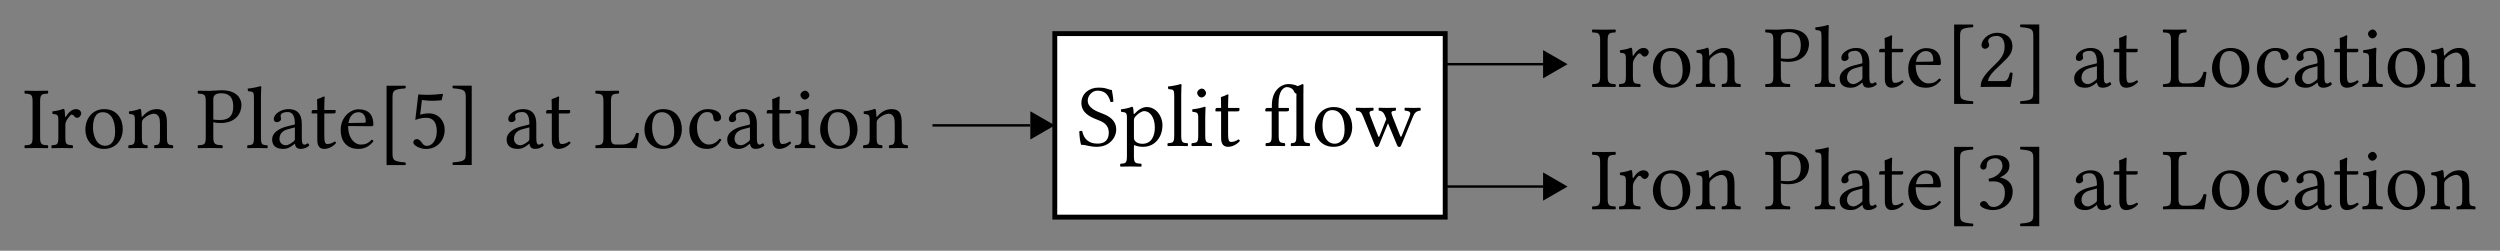 <?xml version="1.0" encoding="UTF-8"?>
<!DOCTYPE svg PUBLIC "-//W3C//DTD SVG 1.1//EN"
    "http://www.w3.org/Graphics/SVG/1.1/DTD/svg11.dtd"><svg xmlns="http://www.w3.org/2000/svg" viewBox="0.0 0.0 510.865 51.238" height="51.238" font-size="1" stroke-opacity="1" width="510.865" xmlns:xlink="http://www.w3.org/1999/xlink" stroke="rgb(0,0,0)" version="1.1"><rect x="0.0" y="0.0" width="510.865" height="51.238" fill="#808080" stroke="none"/><defs></defs><g><g stroke-linecap="butt" fill="rgb(0,0,0)" stroke-miterlimit="10.0" stroke-width="0.5" fill-opacity="0.0" stroke-opacity="1.0" stroke-linejoin="miter" stroke="rgb(0,0,0)"><path d="M 295.321,38.119 h 20 "/></g><g stroke-linecap="butt" fill="rgb(0,0,0)" stroke-miterlimit="10.0" stroke-width="0.0" fill-opacity="1.0" stroke-opacity="1.0" stroke-linejoin="miter" stroke="rgb(0,0,0)"></g><g stroke-linecap="butt" fill="rgb(0,0,0)" stroke-miterlimit="10.0" stroke-width="0.0" fill-opacity="1.0" stroke-opacity="1.0" stroke-linejoin="miter" stroke="rgb(0,0,0)"></g><g stroke-linecap="butt" fill="rgb(0,0,0)" stroke-miterlimit="10.0" stroke-width="0.0" fill-opacity="1.0" stroke-opacity="1.0" stroke-linejoin="miter" stroke="rgb(0,0,0)"><path d="M 320.321,38.119 l -5,-2.887 v 5.774 Z"/></g><g stroke-linecap="butt" fill="rgb(0,0,0)" stroke-miterlimit="10.0" stroke-width="0.0" fill-opacity="1.0" stroke-opacity="1.0" stroke-linejoin="miter" stroke="rgb(0,0,0)"></g><title>Iron Plate[3] at Location</title></g><g><g stroke-linecap="butt" fill="rgb(0,0,0)" stroke-miterlimit="10.0" stroke-width="0.5" fill-opacity="0.0" stroke-opacity="1.0" stroke-linejoin="miter" stroke="rgb(0,0,0)"><path d="M 295.321,13.119 h 20 "/></g><g stroke-linecap="butt" fill="rgb(0,0,0)" stroke-miterlimit="10.0" stroke-width="0.0" fill-opacity="1.0" stroke-opacity="1.0" stroke-linejoin="miter" stroke="rgb(0,0,0)"></g><g stroke-linecap="butt" fill="rgb(0,0,0)" stroke-miterlimit="10.0" stroke-width="0.0" fill-opacity="1.0" stroke-opacity="1.0" stroke-linejoin="miter" stroke="rgb(0,0,0)"></g><g stroke-linecap="butt" fill="rgb(0,0,0)" stroke-miterlimit="10.0" stroke-width="0.0" fill-opacity="1.0" stroke-opacity="1.0" stroke-linejoin="miter" stroke="rgb(0,0,0)"><path d="M 320.321,13.119 l -5,-2.887 v 5.774 Z"/></g><g stroke-linecap="butt" fill="rgb(0,0,0)" stroke-miterlimit="10.0" stroke-width="0.0" fill-opacity="1.0" stroke-opacity="1.0" stroke-linejoin="miter" stroke="rgb(0,0,0)"></g><title>Iron Plate[2] at Location</title></g><g stroke-linecap="butt" fill="rgb(255,255,255)" stroke-miterlimit="10.0" stroke-width="1.0" fill-opacity="1.0" stroke-opacity="1.0" stroke-linejoin="miter" stroke="rgb(0,0,0)"><path d="M 295.321,44.369 l -0,-37.5 h -79.777 l -0,37.5 Z"/></g><g stroke-linecap="butt" fill="rgb(0,0,0)" stroke-miterlimit="10.0" stroke-width="0.0" fill-opacity="1.0" stroke-opacity="1.0" stroke-linejoin="miter" stroke="rgb(0,0,0)"><path d="M 220.055,29.819 ZM 227.199,18.396 c 0.188,0.959 0.261,1.466 0.324 2.335c -0.163,0.127 -0.398,0.141 -0.588 0.109c -0.362,-1.195 -0.923,-2.317 -2.681 -2.317c -1.066,-0 -1.982,1.014 -1.982 2.027c 0,1.522 1.808,2.207 2.88 2.609c 1.492,0.559 2.942,1.403 2.942 3.329c 0,1.151 -0.661,2.267 -1.702 2.918c -0.63,0.393 -1.41,0.594 -2.234 0.594c -1.606,-0 -2.111,-0.416 -3.251 -0.416c -0.217,-0.887 -0.29,-1.358 -0.362 -2.752c 0.174,-0.092 0.366,-0.127 0.588 -0.054c 0.398,1.801 1.486,2.571 3.177 2.571c 1.445,-0 2.263,-0.76 2.263 -2.227c 0,-1.77 -1.334,-2.279 -2.435 -2.697c -1.593,-0.606 -3.159,-1.477 -3.159 -3.385c 0,-1.919 1.611,-3.132 3.447 -3.132c 1.767,-0 1.727,0.344 2.773 0.489ZM 228.835,29.819 ZM 232.003,23.827 c -0.21,0.259 -0.29,0.416 -0.29 0.796v 3.295 c 0,0.653 0.071,0.758 0.434 1.084c 0.326,0.291 0.959,0.382 1.285 0.382c 2.027,-0 2.553,-1.847 2.553 -3.331c 0,-2.046 -0.996,-3.349 -2.154 -3.349c -0.529,-0 -1.358,0.543 -1.828 1.122ZM 232.003,23.827 ZM 231.659,23.157 c 0.009,0.174 0.098,0.186 0.199 0.072c 0.715,-0.806 1.638,-1.358 2.48 -1.358c 1.847,-0 3.204,1.774 3.204 3.693c 0,1.466 -0.489,2.589 -1.34 3.421c -0.742,0.706 -1.647,1.014 -2.661 1.014c -0.572,-0 -1.131,-0.101 -1.575 -0.281c -0.185,-0.076 -0.253,-0.1 -0.253 0.136v 1.955 c 0,1.502 0.199,1.575 1.484 1.647c 0.109,0.109 0.109,0.489 0 0.597c -0.597,-0.018 -1.466,-0.036 -2.19 -0.036c -0.724,-0 -1.394,0.018 -2.027 0.036c -0.109,-0.109 -0.109,-0.489 0 -0.597c 1.104,-0.054 1.303,-0.145 1.303 -1.647v -7.73 c 0,-1.05 -0.199,-1.141 -1.177 -1.231c -0.036,-0.109 -0.072,-0.398 -0.036 -0.507c 1.249,-0.163 1.72,-0.326 2.227 -0.525c 0.145,-0 0.179,0.061 0.217 0.145c 0.085,0.186 0.118,0.652 0.145 1.195ZM 238.23,29.819 ZM 239.95,27.61 v -7.911 c 0,-1.358 -0.109,-1.412 -1.159 -1.484c -0.109,-0.109 -0.145,-0.398 -0.109 -0.543c 0.724,-0.054 2.082,-0.308 2.534 -0.489c 0.163,-0 0.235,0.054 0.235 0.181c 0,-0 -0.072,0.724 -0.072 1.901v 8.345 c 0,1.502 0.199,1.593 1.303 1.647c 0.109,0.109 0.109,0.489 0 0.597c -0.597,-0.018 -1.285,-0.036 -2.009 -0.036c -0.724,-0 -1.394,0.018 -2.027 0.036c -0.109,-0.109 -0.109,-0.489 0 -0.597c 1.104,-0.054 1.303,-0.145 1.303 -1.647ZM 243.01,29.819 ZM 244.639,18.975 c 0,-0.434 0.507,-0.869 0.941 -0.869c 0.489,-0 0.869,0.507 0.869 0.941c 0,0.382 -0.434,0.869 -0.941 0.869c -0.434,-0 -0.869,-0.471 -0.869 -0.941ZM 244.639,18.975 ZM 246.286,27.61 c 0,1.502 0.199,1.575 1.303 1.647c 0.109,0.109 0.109,0.489 0 0.597c -0.597,-0.018 -1.285,-0.036 -2.009 -0.036c -0.724,-0 -1.43,0.018 -2.027 0.036c -0.109,-0.109 -0.109,-0.489 0 -0.597c 1.104,-0.09 1.303,-0.145 1.303 -1.647v -3.53 c 0,-1.032 -0.19,-1.139 -1.177 -1.231c -0.036,-0.109 -0.072,-0.398 -0.036 -0.507c 1.249,-0.163 1.964,-0.326 2.48 -0.525c 0.145,-0 0.235,0.054 0.235 0.127c 0,-0 -0.072,1.159 -0.072 2.058v 3.608 ZM 247.916,29.819 ZM 248.694,22.053 l 0.833,-0.002 c 0,-2.008 -0.054,-1.888 -0.054 -2.098c 0,-0.125 0.181,-0.186 0.398 -0.248c 0.226,-0.063 0.411,-0.141 0.616 -0.255c 0.168,-0.092 0.322,-0.163 0.404 -0.163c 0.085,-0 0.139,0.043 0.139 0.159c 0,-0 -0.072,0.724 -0.072 1.901v 0.706 h 2.172 c 0.09,-0 0.145,0.036 0.145 0.109v 0.362 c 0,0.163 -0.253,0.235 -0.434 0.235h -1.883 v 4.58 c 0,1.122 0.109,1.665 0.597 1.665c 0.471,-0 1.014,-0.145 1.484 -0.507c 0.181,0.018 0.29,0.121 0.326 0.308c -0.706,0.796 -1.611,1.195 -2.444 1.195c -0.833,-0 -1.394,-0.507 -1.394 -1.792v -5.449 h -1.068 c -0.072,-0 -0.09,-0.018 -0.09 -0.109v -0.235 c 0,-0.145 0.072,-0.362 0.326 -0.362ZM 258.162,29.819 ZM 266.344,27.61 c 0,1.502 0.253,1.575 1.267 1.647c 0.109,0.109 0.109,0.489 0 0.597c -0.579,-0.018 -1.195,-0.036 -1.973 -0.036c -0.706,-0 -1.249,0.018 -1.792 0.036c -0.109,-0.109 -0.109,-0.489 0 -0.597c 0.905,-0.054 1.068,-0.145 1.068 -1.647v -7.983 c 0,-0.158 0.013,-0.357 0.018 -0.453c -0.217,-0.072 -0.398,-0.253 -0.507 -0.489c -0.235,-0.597 -0.887,-0.887 -1.43 -0.887c -0.597,-0 -1.738,0.616 -1.738 3.403v 0.851 h 1.991 c 0.09,-0 0.145,0.036 0.145 0.109v 0.362 c 0,0.163 -0.253,0.235 -0.416 0.235h -1.684 v 4.852 c 0,1.502 0.235,1.557 1.249 1.647c 0.109,0.109 0.109,0.489 0 0.597c -0.634,-0.018 -1.298,-0.036 -1.955 -0.036c -0.621,-0 -1.285,0.018 -1.901 0.036c -0.109,-0.109 -0.109,-0.489 0 -0.597c 0.978,-0.072 1.177,-0.145 1.177 -1.647v -4.852 h -1.213 c -0.072,-0 -0.09,-0.018 -0.09 -0.109v -0.235 c 0,-0.145 0.09,-0.362 0.416 -0.362h 0.923 v -0.543 c 0,-3.005 1.865,-4.327 3.385 -4.327c 0.634,-0 1.466,0.145 1.865 0.416c 0.295,-0.072 0.737,-0.272 0.978 -0.416c 0.163,-0 0.235,0.054 0.235 0.181c 0,-0 -0.018,0.724 -0.018 1.901v 8.345 ZM 267.937,29.819 ZM 268.679,26.108 c 0,-1.144 0.344,-2.198 1.001 -2.969c 0.663,-0.778 1.645,-1.267 2.837 -1.267c 2.77,-0 3.802,2.19 3.802 4.073c 0,1.11 -0.367,2.248 -1.179 3.041c -0.617,0.603 -1.494,1.014 -2.659 1.014c -2.571,-0 -3.802,-2.046 -3.802 -3.892ZM 268.679,26.108 ZM 272.246,22.505 c -1.629,-0 -2.009,1.611 -2.009 3.186c 0,1.394 0.616,3.675 2.498 3.675c 0.851,-0 2.027,-0.561 2.027 -2.842c 0,-2.607 -0.959,-4.019 -2.516 -4.019ZM 276.934,29.819 ZM 280.609,22.614 c -0.869,0.054 -0.887,0.344 -0.545 1.213l 1.448,3.729 c 0.234,0.588 0.273,0.561 0.509 -0.036l 1.267,-3.204 l -0.116,-0.29 c -0.324,-0.811 -0.536,-1.331 -1.387 -1.412c -0.109,-0.109 -0.109,-0.489 0 -0.597c 0.543,0.018 1.141,0.036 1.593 0.036c 0.543,-0 1.267,-0.018 1.81 -0.036c 0.109,0.109 0.109,0.489 0 0.597c -0.959,0.072 -0.996,0.253 -0.661 1.104l 1.562,3.965 c 0.148,0.377 0.221,0.38 0.402 -0.072l 1.513,-3.765 c 0.255,-0.635 0.442,-1.159 -0.916 -1.231c -0.109,-0.109 -0.109,-0.489 0 -0.597c 0.543,0.018 1.303,0.036 1.847 0.036c 0.543,-0 0.941,-0.018 1.303 -0.036c 0.109,0.109 0.109,0.489 0 0.597c -0.923,0.054 -1.231,0.563 -1.528 1.303l -2.364,5.739 c -0.109,0.272 -0.253,0.38 -0.416 0.38c -0.181,-0 -0.326,-0.109 -0.434 -0.362l -1.865,-4.489 l -1.828,4.453 c -0.127,0.29 -0.272,0.398 -0.434 0.398c -0.181,-0 -0.326,-0.109 -0.434 -0.362l -2.37,-5.847 c -0.382,-0.941 -0.579,-1.126 -1.432 -1.213c -0.109,-0.109 -0.109,-0.489 0 -0.597c 0.474,0.018 0.959,0.036 1.647 0.036c 0.652,-0 1.285,-0.018 1.828 -0.036c 0.109,0.109 0.109,0.489 0 0.597Z"/></g><g><g stroke-linecap="butt" fill="rgb(0,0,0)" stroke-miterlimit="10.0" stroke-width="0.5" fill-opacity="0.0" stroke-opacity="1.0" stroke-linejoin="miter" stroke="rgb(0,0,0)"><path d="M 190.544,25.619 h 20 "/></g><g stroke-linecap="butt" fill="rgb(0,0,0)" stroke-miterlimit="10.0" stroke-width="0.0" fill-opacity="1.0" stroke-opacity="1.0" stroke-linejoin="miter" stroke="rgb(0,0,0)"></g><g stroke-linecap="butt" fill="rgb(0,0,0)" stroke-miterlimit="10.0" stroke-width="0.0" fill-opacity="1.0" stroke-opacity="1.0" stroke-linejoin="miter" stroke="rgb(0,0,0)"></g><g stroke-linecap="butt" fill="rgb(0,0,0)" stroke-miterlimit="10.0" stroke-width="0.0" fill-opacity="1.0" stroke-opacity="1.0" stroke-linejoin="miter" stroke="rgb(0,0,0)"><path d="M 215.544,25.619 l -5,-2.887 v 5.774 Z"/></g><g stroke-linecap="butt" fill="rgb(0,0,0)" stroke-miterlimit="10.0" stroke-width="0.0" fill-opacity="1.0" stroke-opacity="1.0" stroke-linejoin="miter" stroke="rgb(0,0,0)"></g><title>Iron Plate[5] at Location</title></g><g stroke-linecap="butt" fill="rgb(0,0,0)" stroke-miterlimit="10.0" stroke-width="0.0" fill-opacity="1.0" stroke-opacity="1.0" stroke-linejoin="miter" stroke="rgb(0,0,0)"><path d="M 325.059,42.744 ZM 328.517,40.536 c 0,1.502 0.308,1.593 1.575 1.647c 0.109,0.109 0.109,0.489 0 0.597c -0.815,-0.018 -1.691,-0.036 -2.335 -0.036c -0.657,-0 -1.539,0.018 -2.353 0.036c -0.109,-0.109 -0.109,-0.489 0 -0.597c 1.267,-0.054 1.575,-0.145 1.575 -1.647v -7.259 c 0,-1.502 -0.308,-1.593 -1.575 -1.647c -0.109,-0.109 -0.109,-0.489 0 -0.597c 0.851,0.018 1.729,0.036 2.335 0.036c 0.697,-0 1.557,-0.018 2.353 -0.036c 0.109,0.109 0.109,0.489 0 0.597c -1.267,0.054 -1.575,0.145 -1.575 1.647v 7.259 ZM 330.435,42.744 ZM 333.622,36.264 c 0.004,0.09 0.09,0.235 0.199 0.036c 0.416,-0.706 1.159,-1.502 2.009 -1.502c 0.76,-0 1.086,0.523 1.086 0.869c 0,0.453 -0.416,0.905 -0.851 0.905c -0.315,-0 -0.518,-0.241 -0.655 -0.422c -0.141,-0.186 -0.304,-0.23 -0.467 -0.23c -0.217,-0 -0.634,0.597 -0.833 0.887c -0.217,0.326 -0.434,0.742 -0.434 1.213v 2.516 c 0,1.502 0.217,1.557 1.484 1.647c 0.109,0.109 0.109,0.489 0 0.597c -0.634,-0.018 -1.466,-0.036 -2.19 -0.036c -0.724,-0 -1.43,0.018 -2.064 0.036c -0.109,-0.109 -0.109,-0.489 0 -0.597c 1.122,-0.072 1.34,-0.145 1.34 -1.647v -3.53 c 0,-1.05 -0.199,-1.141 -1.177 -1.231c -0.036,-0.109 -0.072,-0.398 -0.036 -0.507c 1.249,-0.163 1.72,-0.326 2.227 -0.525c 0.145,-0 0.179,0.061 0.217 0.145c 0.085,0.186 0.114,0.652 0.145 1.376ZM 337.025,42.744 ZM 337.767,39.033 c 0,-1.144 0.344,-2.198 1.001 -2.969c 0.663,-0.778 1.645,-1.267 2.837 -1.267c 2.77,-0 3.802,2.19 3.802 4.073c 0,1.11 -0.367,2.248 -1.179 3.041c -0.617,0.603 -1.494,1.014 -2.659 1.014c -2.571,-0 -3.802,-2.046 -3.802 -3.892ZM 337.767,39.033 ZM 341.333,35.431 c -1.629,-0 -2.009,1.611 -2.009 3.186c 0,1.394 0.616,3.675 2.498 3.675c 0.851,-0 2.027,-0.561 2.027 -2.842c 0,-2.607 -0.959,-4.019 -2.516 -4.019ZM 346.149,42.744 ZM 349.479,36.264 c 1.073,-1.231 2.082,-1.466 2.969 -1.466c 0.634,-0 1.195,0.217 1.502 0.616c 0.416,0.561 0.489,1.43 0.489 2.426v 2.697 c 0,1.484 0.199,1.557 1.213 1.647c 0.09,0.109 0.09,0.489 0 0.597c -0.543,-0.018 -1.195,-0.036 -1.919 -0.036c -0.724,-0 -1.303,0.018 -1.847 0.036c -0.09,-0.109 -0.09,-0.489 0 -0.597c 0.941,-0.09 1.122,-0.163 1.122 -1.647v -2.752 c 0,-0.543 -0.036,-1.032 -0.217 -1.394c -0.217,-0.416 -0.597,-0.652 -0.959 -0.652c -0.706,-0 -1.521,0.398 -2.208 1.068c -0.145,0.163 -0.308,0.38 -0.308 0.76v 2.969 c 0,1.484 0.181,1.557 1.104 1.647c 0.109,0.109 0.109,0.489 0 0.597c -0.543,-0.018 -1.086,-0.036 -1.81 -0.036c -0.724,-0 -1.448,0.018 -1.991 0.036c -0.109,-0.109 -0.109,-0.489 0 -0.597c 1.086,-0.09 1.267,-0.163 1.267 -1.647v -3.53 c 0,-1.05 -0.199,-1.141 -1.177 -1.231c -0.036,-0.109 -0.072,-0.398 -0.036 -0.507c 1.249,-0.163 1.72,-0.326 2.227 -0.525c 0.145,-0 0.179,0.061 0.217 0.145c 0.085,0.186 0.127,0.887 0.145 1.376c 0.005,0.17 0.107,0.127 0.217 -0ZM 360.486,42.744 ZM 363.908,32.715 v 4.218 c 0.199,0.054 0.923,0.09 1.376 0.09c 1.756,-0 2.697,-0.796 2.697 -2.752c 0,-2.299 -1.249,-2.715 -2.498 -2.715c -1.303,-0 -1.575,0.634 -1.575 1.159ZM 363.908,32.715 ZM 362.369,33.277 c 0,-1.502 -0.308,-1.593 -1.575 -1.647c -0.109,-0.109 -0.109,-0.489 0 -0.597c 0.724,0.018 1.671,0.036 2.335 0.036c 0.724,-0 1.787,-0.127 2.48 -0.127c 3.349,-0 4.055,1.937 4.055 3.005c 0,1.539 -0.996,3.693 -4.29 3.693c -0.634,-0 -1.068,-0.054 -1.466 -0.181v 3.078 c 0,1.502 0.434,1.575 1.847 1.647c 0.109,0.109 0.109,0.489 0 0.597c -0.905,-0.018 -1.966,-0.036 -2.607 -0.036c -0.646,-0 -1.539,0.018 -2.353 0.036c -0.109,-0.109 -0.109,-0.489 0 -0.597c 1.267,-0.054 1.575,-0.145 1.575 -1.647v -7.259 ZM 370.497,42.744 ZM 372.217,40.536 v -7.911 c 0,-1.358 -0.109,-1.412 -1.159 -1.484c -0.109,-0.109 -0.145,-0.398 -0.109 -0.543c 0.724,-0.054 2.082,-0.308 2.534 -0.489c 0.163,-0 0.235,0.054 0.235 0.181c 0,-0 -0.072,0.724 -0.072 1.901v 8.345 c 0,1.502 0.199,1.593 1.303 1.647c 0.109,0.109 0.109,0.489 0 0.597c -0.597,-0.018 -1.285,-0.036 -2.009 -0.036c -0.724,-0 -1.394,0.018 -2.027 0.036c -0.109,-0.109 -0.109,-0.489 0 -0.597c 1.104,-0.054 1.303,-0.145 1.303 -1.647ZM 375.276,42.744 ZM 380.58,38.526 l -1.43,0.38 c -1.34,0.344 -1.72,1.177 -1.72 1.991c 0,0.561 0.398,1.285 1.303 1.285c 0.507,-0 1.122,-0.416 1.593 -0.796c 0.145,-0.109 0.253,-0.235 0.253 -0.471v -2.39 ZM 380.58,38.526 ZM 380.58,41.876 h -0.036 l -0.362,0.29 c -0.796,0.616 -1.343,0.76 -1.973 0.76c -1.267,-0 -2.281,-0.471 -2.281 -1.955c 0,-1.231 1.249,-2.19 2.987 -2.625l 1.557,-0.38 c 0.054,-0.018 0.109,-0.09 0.109 -0.217c 0,-2.046 -0.851,-2.353 -1.466 -2.353c -0.688,-0 -1.448,0.199 -1.448 0.76c 0,0.199 0.018,0.308 0.036 0.362c 0.036,0.072 0.054,0.199 0.054 0.326c 0,0.235 -0.326,0.616 -0.851 0.616c -0.416,-0 -0.634,-0.217 -0.634 -0.652c 0,-1.032 1.502,-2.009 2.987 -2.009c 1.321,-0 2.733,0.489 2.733 3.059v 2.661 c 0,0.833 0.018,1.539 0.543 1.539c 0.23,-0 0.534,-0.177 0.67 -0.29c 0.205,0.114 0.277,0.266 0.308 0.489c -0.375,0.362 -1.026,0.67 -1.72 0.67c -0.912,-0 -1.104,-0.489 -1.213 -1.05ZM 383.549,42.744 ZM 384.327,34.978 l 0.833,-0.002 c 0,-2.008 -0.054,-1.888 -0.054 -2.098c 0,-0.125 0.181,-0.186 0.398 -0.248c 0.226,-0.063 0.411,-0.141 0.616 -0.255c 0.168,-0.092 0.322,-0.163 0.404 -0.163c 0.085,-0 0.139,0.043 0.139 0.159c 0,-0 -0.072,0.724 -0.072 1.901v 0.706 h 2.172 c 0.09,-0 0.145,0.036 0.145 0.109v 0.362 c 0,0.163 -0.253,0.235 -0.434 0.235h -1.883 v 4.58 c 0,1.122 0.109,1.665 0.597 1.665c 0.471,-0 1.014,-0.145 1.484 -0.507c 0.181,0.018 0.29,0.121 0.326 0.308c -0.706,0.796 -1.611,1.195 -2.444 1.195c -0.833,-0 -1.394,-0.507 -1.394 -1.792v -5.449 h -1.068 c -0.072,-0 -0.09,-0.018 -0.09 -0.109v -0.235 c 0,-0.145 0.072,-0.362 0.326 -0.362ZM 389.27,42.744 ZM 391.514,37.639 l 3.277,-0.054 c 0.199,-0.004 0.272,-0.09 0.272 -0.253c 0,-1.521 -0.815,-1.901 -1.502 -1.901c -0.434,-0 -1.702,0.163 -2.046 2.208ZM 391.514,37.639 ZM 396.257,41.061 c 0.217,0.018 0.326,0.109 0.38 0.29c -0.724,0.941 -1.702,1.575 -3.078 1.575c -1.303,-0 -2.154,-0.434 -2.77 -1.159c -0.597,-0.688 -0.851,-1.665 -0.851 -2.679c 0,-2.752 2.046,-4.254 3.621 -4.254c 2.516,-0 3.059,1.629 3.059 3.15c 0,0.199 -0.127,0.308 -0.344 0.308l -4.815,-0.036 c 0,1.05 0.217,1.883 0.579 2.48c 0.561,0.923 1.321,1.303 1.973 1.303c 1.05,-0 1.575,-0.29 2.245 -0.978ZM 397.361,42.744 ZM 399.317,46.238 v -16.22 h 3.838 c 0.109,0.109 0.109,0.434 0 0.543c -2.48,0.181 -2.625,0.453 -2.625 2.027v 11.061 c 0,1.575 0.127,1.847 2.625 2.046c 0.109,0.109 0.109,0.434 0 0.543h -3.838 ZM 403.806,42.744 ZM 407.698,32.335 c -0.471,-0 -1.72,0.217 -1.72 1.376c 0,0.344 -0.072,0.941 -0.706 0.941c -0.434,-0 -0.616,-0.362 -0.616 -0.616c 0,-0.597 0.76,-2.335 3.421 -2.335c 0.947,-0 1.579,0.306 1.973 0.706c 0.44,0.445 0.567,0.889 0.567 1.432c 0,0.954 -0.416,1.707 -1.906 2.406l 0.018,0.036 c 1.068,0.181 2.553,0.887 2.553 2.86c 0,2.39 -1.919,3.784 -4.073 3.784c -1.086,-0 -2.607,-0.489 -2.607 -1.213c 0,-0.29 0.38,-0.634 0.76 -0.634c 0.362,-0 0.597,0.217 0.778 0.471c 0.217,0.326 0.38,0.742 1.303 0.742c 0.634,-0 2.245,-0.489 2.245 -2.897c 0,-2.046 -1.34,-2.335 -2.372 -2.335c -0.235,-0 -0.561,-0 -0.869 0.036l -0.09,-0.579 c 1.794,-0.255 2.844,-1.638 2.844 -2.547c 0,-1.164 -0.722,-1.635 -1.504 -1.635ZM 412.224,42.744 ZM 416.713,30 v 16.22 h -3.838 c -0.109,-0.109 -0.109,-0.434 0 -0.543c 2.48,-0.181 2.625,-0.453 2.625 -2.027v -11.061 c 0,-1.575 -0.127,-1.847 -2.625 -2.046c -0.109,-0.109 -0.109,-0.434 0 -0.543h 3.838 ZM 423.194,42.744 ZM 428.498,38.526 l -1.43,0.38 c -1.34,0.344 -1.72,1.177 -1.72 1.991c 0,0.561 0.398,1.285 1.303 1.285c 0.507,-0 1.122,-0.416 1.593 -0.796c 0.145,-0.109 0.253,-0.235 0.253 -0.471v -2.39 ZM 428.498,38.526 ZM 428.498,41.876 h -0.036 l -0.362,0.29 c -0.796,0.616 -1.343,0.76 -1.973 0.76c -1.267,-0 -2.281,-0.471 -2.281 -1.955c 0,-1.231 1.249,-2.19 2.987 -2.625l 1.557,-0.38 c 0.054,-0.018 0.109,-0.09 0.109 -0.217c 0,-2.046 -0.851,-2.353 -1.466 -2.353c -0.688,-0 -1.448,0.199 -1.448 0.76c 0,0.199 0.018,0.308 0.036 0.362c 0.036,0.072 0.054,0.199 0.054 0.326c 0,0.235 -0.326,0.616 -0.851 0.616c -0.416,-0 -0.634,-0.217 -0.634 -0.652c 0,-1.032 1.502,-2.009 2.987 -2.009c 1.321,-0 2.733,0.489 2.733 3.059v 2.661 c 0,0.833 0.018,1.539 0.543 1.539c 0.23,-0 0.534,-0.177 0.67 -0.29c 0.205,0.114 0.277,0.266 0.308 0.489c -0.375,0.362 -1.026,0.67 -1.72 0.67c -0.912,-0 -1.104,-0.489 -1.213 -1.05ZM 431.467,42.744 ZM 432.246,34.978 l 0.833,-0.002 c 0,-2.008 -0.054,-1.888 -0.054 -2.098c 0,-0.125 0.181,-0.186 0.398 -0.248c 0.226,-0.063 0.411,-0.141 0.616 -0.255c 0.168,-0.092 0.322,-0.163 0.404 -0.163c 0.085,-0 0.139,0.043 0.139 0.159c 0,-0 -0.072,0.724 -0.072 1.901v 0.706 h 2.172 c 0.09,-0 0.145,0.036 0.145 0.109v 0.362 c 0,0.163 -0.253,0.235 -0.434 0.235h -1.883 v 4.58 c 0,1.122 0.109,1.665 0.597 1.665c 0.471,-0 1.014,-0.145 1.484 -0.507c 0.181,0.018 0.29,0.121 0.326 0.308c -0.706,0.796 -1.611,1.195 -2.444 1.195c -0.833,-0 -1.394,-0.507 -1.394 -1.792v -5.449 h -1.068 c -0.072,-0 -0.09,-0.018 -0.09 -0.109v -0.235 c 0,-0.145 0.072,-0.362 0.326 -0.362ZM 441.713,42.744 ZM 444.411,42.744 c -0.61,-0 -1.647,0.018 -2.353 0.036c -0.109,-0.109 -0.109,-0.489 0 -0.597c 1.267,-0.054 1.575,-0.145 1.575 -1.647v -7.259 c 0,-1.502 -0.308,-1.593 -1.575 -1.647c -0.109,-0.109 -0.109,-0.489 0 -0.597c 0.833,0.018 1.682,0.036 2.335 0.036c 0.69,-0 1.539,-0.018 2.353 -0.036c 0.109,0.109 0.109,0.489 0 0.597c -1.267,0.054 -1.575,0.145 -1.575 1.647v 7.495 c 0,0.923 0.326,1.267 1.032 1.267h 1.141 c 1.919,-0 2.589,-1.068 2.951 -2.372c 0.225,-0.033 0.42,0.005 0.597 0.09c -0.109,0.941 -0.29,2.118 -0.471 3.023c 0,-0 -1.665,-0.036 -2.16 -0.036h -3.85 ZM 451.272,42.744 ZM 452.014,39.033 c 0,-1.144 0.344,-2.198 1.001 -2.969c 0.663,-0.778 1.645,-1.267 2.837 -1.267c 2.77,-0 3.802,2.19 3.802 4.073c 0,1.11 -0.367,2.248 -1.179 3.041c -0.617,0.603 -1.494,1.014 -2.659 1.014c -2.571,-0 -3.802,-2.046 -3.802 -3.892ZM 452.014,39.033 ZM 455.58,35.431 c -1.629,-0 -2.009,1.611 -2.009 3.186c 0,1.394 0.616,3.675 2.498 3.675c 0.851,-0 2.027,-0.561 2.027 -2.842c 0,-2.607 -0.959,-4.019 -2.516 -4.019ZM 460.522,42.744 ZM 467.727,41.097 c -0.905,1.484 -1.865,1.828 -2.951 1.828c -2.281,-0 -3.584,-1.611 -3.584 -3.946c 0,-2.571 1.919,-4.182 3.711 -4.182c 1.738,-0 2.77,0.724 2.77 1.72c 0,0.561 -0.507,0.796 -0.887 0.796c -0.38,-0 -0.634,-0.163 -0.688 -0.652c -0.072,-0.634 -0.217,-1.267 -1.285 -1.267c -1.195,-0 -2.064,1.195 -2.064 3.186c 0,2.118 1.104,3.458 2.426 3.458c 0.778,-0 1.557,-0.398 2.172 -1.195c 0.163,0.018 0.308,0.09 0.38 0.253ZM 468.27,42.744 ZM 473.574,38.526 l -1.43,0.38 c -1.34,0.344 -1.72,1.177 -1.72 1.991c 0,0.561 0.398,1.285 1.303 1.285c 0.507,-0 1.122,-0.416 1.593 -0.796c 0.145,-0.109 0.253,-0.235 0.253 -0.471v -2.39 ZM 473.574,38.526 ZM 473.574,41.876 h -0.036 l -0.362,0.29 c -0.796,0.616 -1.343,0.76 -1.973 0.76c -1.267,-0 -2.281,-0.471 -2.281 -1.955c 0,-1.231 1.249,-2.19 2.987 -2.625l 1.557,-0.38 c 0.054,-0.018 0.109,-0.09 0.109 -0.217c 0,-2.046 -0.851,-2.353 -1.466 -2.353c -0.688,-0 -1.448,0.199 -1.448 0.76c 0,0.199 0.018,0.308 0.036 0.362c 0.036,0.072 0.054,0.199 0.054 0.326c 0,0.235 -0.326,0.616 -0.851 0.616c -0.416,-0 -0.634,-0.217 -0.634 -0.652c 0,-1.032 1.502,-2.009 2.987 -2.009c 1.321,-0 2.733,0.489 2.733 3.059v 2.661 c 0,0.833 0.018,1.539 0.543 1.539c 0.23,-0 0.534,-0.177 0.67 -0.29c 0.205,0.114 0.277,0.266 0.308 0.489c -0.375,0.362 -1.026,0.67 -1.72 0.67c -0.912,-0 -1.104,-0.489 -1.213 -1.05ZM 476.543,42.744 ZM 477.322,34.978 l 0.833,-0.002 c 0,-2.008 -0.054,-1.888 -0.054 -2.098c 0,-0.125 0.181,-0.186 0.398 -0.248c 0.226,-0.063 0.411,-0.141 0.616 -0.255c 0.168,-0.092 0.322,-0.163 0.404 -0.163c 0.085,-0 0.139,0.043 0.139 0.159c 0,-0 -0.072,0.724 -0.072 1.901v 0.706 h 2.172 c 0.09,-0 0.145,0.036 0.145 0.109v 0.362 c 0,0.163 -0.253,0.235 -0.434 0.235h -1.883 v 4.58 c 0,1.122 0.109,1.665 0.597 1.665c 0.471,-0 1.014,-0.145 1.484 -0.507c 0.181,0.018 0.29,0.121 0.326 0.308c -0.706,0.796 -1.611,1.195 -2.444 1.195c -0.833,-0 -1.394,-0.507 -1.394 -1.792v -5.449 h -1.068 c -0.072,-0 -0.09,-0.018 -0.09 -0.109v -0.235 c 0,-0.145 0.072,-0.362 0.326 -0.362ZM 482.264,42.744 ZM 483.893,31.901 c 0,-0.434 0.507,-0.869 0.941 -0.869c 0.489,-0 0.869,0.507 0.869 0.941c 0,0.382 -0.434,0.869 -0.941 0.869c -0.434,-0 -0.869,-0.471 -0.869 -0.941ZM 483.893,31.901 ZM 485.54,40.536 c 0,1.502 0.199,1.575 1.303 1.647c 0.109,0.109 0.109,0.489 0 0.597c -0.597,-0.018 -1.285,-0.036 -2.009 -0.036c -0.724,-0 -1.43,0.018 -2.027 0.036c -0.109,-0.109 -0.109,-0.489 0 -0.597c 1.104,-0.09 1.303,-0.145 1.303 -1.647v -3.53 c 0,-1.032 -0.19,-1.139 -1.177 -1.231c -0.036,-0.109 -0.072,-0.398 -0.036 -0.507c 1.249,-0.163 1.964,-0.326 2.48 -0.525c 0.145,-0 0.235,0.054 0.235 0.127c 0,-0 -0.072,1.159 -0.072 2.058v 3.608 ZM 487.17,42.744 ZM 487.912,39.033 c 0,-1.144 0.344,-2.198 1.001 -2.969c 0.663,-0.778 1.645,-1.267 2.837 -1.267c 2.77,-0 3.802,2.19 3.802 4.073c 0,1.11 -0.367,2.248 -1.179 3.041c -0.617,0.603 -1.494,1.014 -2.659 1.014c -2.571,-0 -3.802,-2.046 -3.802 -3.892ZM 487.912,39.033 ZM 491.478,35.431 c -1.629,-0 -2.009,1.611 -2.009 3.186c 0,1.394 0.616,3.675 2.498 3.675c 0.851,-0 2.027,-0.561 2.027 -2.842c 0,-2.607 -0.959,-4.019 -2.516 -4.019ZM 496.293,42.744 ZM 499.624,36.264 c 1.073,-1.231 2.082,-1.466 2.969 -1.466c 0.634,-0 1.195,0.217 1.502 0.616c 0.416,0.561 0.489,1.43 0.489 2.426v 2.697 c 0,1.484 0.199,1.557 1.213 1.647c 0.09,0.109 0.09,0.489 0 0.597c -0.543,-0.018 -1.195,-0.036 -1.919 -0.036c -0.724,-0 -1.303,0.018 -1.847 0.036c -0.09,-0.109 -0.09,-0.489 0 -0.597c 0.941,-0.09 1.122,-0.163 1.122 -1.647v -2.752 c 0,-0.543 -0.036,-1.032 -0.217 -1.394c -0.217,-0.416 -0.597,-0.652 -0.959 -0.652c -0.706,-0 -1.521,0.398 -2.208 1.068c -0.145,0.163 -0.308,0.38 -0.308 0.76v 2.969 c 0,1.484 0.181,1.557 1.104 1.647c 0.109,0.109 0.109,0.489 0 0.597c -0.543,-0.018 -1.086,-0.036 -1.81 -0.036c -0.724,-0 -1.448,0.018 -1.991 0.036c -0.109,-0.109 -0.109,-0.489 0 -0.597c 1.086,-0.09 1.267,-0.163 1.267 -1.647v -3.53 c 0,-1.05 -0.199,-1.141 -1.177 -1.231c -0.036,-0.109 -0.072,-0.398 -0.036 -0.507c 1.249,-0.163 1.72,-0.326 2.227 -0.525c 0.145,-0 0.179,0.061 0.217 0.145c 0.085,0.186 0.127,0.887 0.145 1.376c 0.005,0.17 0.107,0.127 0.217 -0Z"/></g><g stroke-linecap="butt" fill="rgb(0,0,0)" stroke-miterlimit="10.0" stroke-width="0.0" fill-opacity="1.0" stroke-opacity="1.0" stroke-linejoin="miter" stroke="rgb(0,0,0)"><path d="M 325.059,17.744 ZM 328.517,15.536 c 0,1.502 0.308,1.593 1.575 1.647c 0.109,0.109 0.109,0.489 0 0.597c -0.815,-0.018 -1.691,-0.036 -2.335 -0.036c -0.657,-0 -1.539,0.018 -2.353 0.036c -0.109,-0.109 -0.109,-0.489 0 -0.597c 1.267,-0.054 1.575,-0.145 1.575 -1.647v -7.259 c 0,-1.502 -0.308,-1.593 -1.575 -1.647c -0.109,-0.109 -0.109,-0.489 0 -0.597c 0.851,0.018 1.729,0.036 2.335 0.036c 0.697,-0 1.557,-0.018 2.353 -0.036c 0.109,0.109 0.109,0.489 0 0.597c -1.267,0.054 -1.575,0.145 -1.575 1.647v 7.259 ZM 330.435,17.744 ZM 333.622,11.264 c 0.004,0.09 0.09,0.235 0.199 0.036c 0.416,-0.706 1.159,-1.502 2.009 -1.502c 0.76,-0 1.086,0.523 1.086 0.869c 0,0.453 -0.416,0.905 -0.851 0.905c -0.315,-0 -0.518,-0.241 -0.655 -0.422c -0.141,-0.186 -0.304,-0.23 -0.467 -0.23c -0.217,-0 -0.634,0.597 -0.833 0.887c -0.217,0.326 -0.434,0.742 -0.434 1.213v 2.516 c 0,1.502 0.217,1.557 1.484 1.647c 0.109,0.109 0.109,0.489 0 0.597c -0.634,-0.018 -1.466,-0.036 -2.19 -0.036c -0.724,-0 -1.43,0.018 -2.064 0.036c -0.109,-0.109 -0.109,-0.489 0 -0.597c 1.122,-0.072 1.34,-0.145 1.34 -1.647v -3.53 c 0,-1.05 -0.199,-1.141 -1.177 -1.231c -0.036,-0.109 -0.072,-0.398 -0.036 -0.507c 1.249,-0.163 1.72,-0.326 2.227 -0.525c 0.145,-0 0.179,0.061 0.217 0.145c 0.085,0.186 0.114,0.652 0.145 1.376ZM 337.025,17.744 ZM 337.767,14.033 c 0,-1.144 0.344,-2.198 1.001 -2.969c 0.663,-0.778 1.645,-1.267 2.837 -1.267c 2.77,-0 3.802,2.19 3.802 4.073c 0,1.11 -0.367,2.248 -1.179 3.041c -0.617,0.603 -1.494,1.014 -2.659 1.014c -2.571,-0 -3.802,-2.046 -3.802 -3.892ZM 337.767,14.033 ZM 341.333,10.431 c -1.629,-0 -2.009,1.611 -2.009 3.186c 0,1.394 0.616,3.675 2.498 3.675c 0.851,-0 2.027,-0.561 2.027 -2.842c 0,-2.607 -0.959,-4.019 -2.516 -4.019ZM 346.149,17.744 ZM 349.479,11.264 c 1.073,-1.231 2.082,-1.466 2.969 -1.466c 0.634,-0 1.195,0.217 1.502 0.616c 0.416,0.561 0.489,1.43 0.489 2.426v 2.697 c 0,1.484 0.199,1.557 1.213 1.647c 0.09,0.109 0.09,0.489 0 0.597c -0.543,-0.018 -1.195,-0.036 -1.919 -0.036c -0.724,-0 -1.303,0.018 -1.847 0.036c -0.09,-0.109 -0.09,-0.489 0 -0.597c 0.941,-0.09 1.122,-0.163 1.122 -1.647v -2.752 c 0,-0.543 -0.036,-1.032 -0.217 -1.394c -0.217,-0.416 -0.597,-0.652 -0.959 -0.652c -0.706,-0 -1.521,0.398 -2.208 1.068c -0.145,0.163 -0.308,0.38 -0.308 0.76v 2.969 c 0,1.484 0.181,1.557 1.104 1.647c 0.109,0.109 0.109,0.489 0 0.597c -0.543,-0.018 -1.086,-0.036 -1.81 -0.036c -0.724,-0 -1.448,0.018 -1.991 0.036c -0.109,-0.109 -0.109,-0.489 0 -0.597c 1.086,-0.09 1.267,-0.163 1.267 -1.647v -3.53 c 0,-1.05 -0.199,-1.141 -1.177 -1.231c -0.036,-0.109 -0.072,-0.398 -0.036 -0.507c 1.249,-0.163 1.72,-0.326 2.227 -0.525c 0.145,-0 0.179,0.061 0.217 0.145c 0.085,0.186 0.127,0.887 0.145 1.376c 0.005,0.17 0.107,0.127 0.217 -0ZM 360.486,17.744 ZM 363.908,7.715 v 4.218 c 0.199,0.054 0.923,0.09 1.376 0.09c 1.756,-0 2.697,-0.796 2.697 -2.752c 0,-2.299 -1.249,-2.715 -2.498 -2.715c -1.303,-0 -1.575,0.634 -1.575 1.159ZM 363.908,7.715 ZM 362.369,8.277 c 0,-1.502 -0.308,-1.593 -1.575 -1.647c -0.109,-0.109 -0.109,-0.489 0 -0.597c 0.724,0.018 1.671,0.036 2.335 0.036c 0.724,-0 1.787,-0.127 2.48 -0.127c 3.349,-0 4.055,1.937 4.055 3.005c 0,1.539 -0.996,3.693 -4.29 3.693c -0.634,-0 -1.068,-0.054 -1.466 -0.181v 3.078 c 0,1.502 0.434,1.575 1.847 1.647c 0.109,0.109 0.109,0.489 0 0.597c -0.905,-0.018 -1.966,-0.036 -2.607 -0.036c -0.646,-0 -1.539,0.018 -2.353 0.036c -0.109,-0.109 -0.109,-0.489 0 -0.597c 1.267,-0.054 1.575,-0.145 1.575 -1.647v -7.259 ZM 370.497,17.744 ZM 372.217,15.536 v -7.911 c 0,-1.358 -0.109,-1.412 -1.159 -1.484c -0.109,-0.109 -0.145,-0.398 -0.109 -0.543c 0.724,-0.054 2.082,-0.308 2.534 -0.489c 0.163,-0 0.235,0.054 0.235 0.181c 0,-0 -0.072,0.724 -0.072 1.901v 8.345 c 0,1.502 0.199,1.593 1.303 1.647c 0.109,0.109 0.109,0.489 0 0.597c -0.597,-0.018 -1.285,-0.036 -2.009 -0.036c -0.724,-0 -1.394,0.018 -2.027 0.036c -0.109,-0.109 -0.109,-0.489 0 -0.597c 1.104,-0.054 1.303,-0.145 1.303 -1.647ZM 375.276,17.744 ZM 380.58,13.526 l -1.43,0.38 c -1.34,0.344 -1.72,1.177 -1.72 1.991c 0,0.561 0.398,1.285 1.303 1.285c 0.507,-0 1.122,-0.416 1.593 -0.796c 0.145,-0.109 0.253,-0.235 0.253 -0.471v -2.39 ZM 380.58,13.526 ZM 380.58,16.875 h -0.036 l -0.362,0.29 c -0.796,0.616 -1.343,0.76 -1.973 0.76c -1.267,-0 -2.281,-0.471 -2.281 -1.955c 0,-1.231 1.249,-2.19 2.987 -2.625l 1.557,-0.38 c 0.054,-0.018 0.109,-0.09 0.109 -0.217c 0,-2.046 -0.851,-2.353 -1.466 -2.353c -0.688,-0 -1.448,0.199 -1.448 0.76c 0,0.199 0.018,0.308 0.036 0.362c 0.036,0.072 0.054,0.199 0.054 0.326c 0,0.235 -0.326,0.616 -0.851 0.616c -0.416,-0 -0.634,-0.217 -0.634 -0.652c 0,-1.032 1.502,-2.009 2.987 -2.009c 1.321,-0 2.733,0.489 2.733 3.059v 2.661 c 0,0.833 0.018,1.539 0.543 1.539c 0.23,-0 0.534,-0.177 0.67 -0.29c 0.205,0.114 0.277,0.266 0.308 0.489c -0.375,0.362 -1.026,0.67 -1.72 0.67c -0.912,-0 -1.104,-0.489 -1.213 -1.05ZM 383.549,17.744 ZM 384.327,9.978 l 0.833,-0.002 c 0,-2.008 -0.054,-1.888 -0.054 -2.098c 0,-0.125 0.181,-0.186 0.398 -0.248c 0.226,-0.063 0.411,-0.141 0.616 -0.255c 0.168,-0.092 0.322,-0.163 0.404 -0.163c 0.085,-0 0.139,0.043 0.139 0.159c 0,-0 -0.072,0.724 -0.072 1.901v 0.706 h 2.172 c 0.09,-0 0.145,0.036 0.145 0.109v 0.362 c 0,0.163 -0.253,0.235 -0.434 0.235h -1.883 v 4.58 c 0,1.122 0.109,1.665 0.597 1.665c 0.471,-0 1.014,-0.145 1.484 -0.507c 0.181,0.018 0.29,0.121 0.326 0.308c -0.706,0.796 -1.611,1.195 -2.444 1.195c -0.833,-0 -1.394,-0.507 -1.394 -1.792v -5.449 h -1.068 c -0.072,-0 -0.09,-0.018 -0.09 -0.109v -0.235 c 0,-0.145 0.072,-0.362 0.326 -0.362ZM 389.27,17.744 ZM 391.514,12.639 l 3.277,-0.054 c 0.199,-0.004 0.272,-0.09 0.272 -0.253c 0,-1.521 -0.815,-1.901 -1.502 -1.901c -0.434,-0 -1.702,0.163 -2.046 2.208ZM 391.514,12.639 ZM 396.257,16.061 c 0.217,0.018 0.326,0.109 0.38 0.29c -0.724,0.941 -1.702,1.575 -3.078 1.575c -1.303,-0 -2.154,-0.434 -2.77 -1.159c -0.597,-0.688 -0.851,-1.665 -0.851 -2.679c 0,-2.752 2.046,-4.254 3.621 -4.254c 2.516,-0 3.059,1.629 3.059 3.15c 0,0.199 -0.127,0.308 -0.344 0.308l -4.815,-0.036 c 0,1.05 0.217,1.883 0.579 2.48c 0.561,0.923 1.321,1.303 1.973 1.303c 1.05,-0 1.575,-0.29 2.245 -0.978ZM 397.361,17.744 ZM 399.317,21.238 v -16.22 h 3.838 c 0.109,0.109 0.109,0.434 0 0.543c -2.48,0.181 -2.625,0.453 -2.625 2.027v 11.061 c 0,1.575 0.127,1.847 2.625 2.046c 0.109,0.109 0.109,0.434 0 0.543h -3.838 ZM 403.806,17.744 ZM 404.91,9.272 c 0,-1.086 1.249,-2.571 3.259 -2.571c 1.466,-0 3.059,0.796 3.059 2.752c 0,1.376 -0.778,2.172 -1.81 3.168l -1.828,1.756 c -0.09,0.09 -1.34,1.321 -1.34 2.19h 3.222 c 0.652,-0 0.959,-0.453 1.267 -1.738c 0.181,-0.036 0.416,-0 0.525 0.09c -0.018,0.543 -0.199,1.901 -0.434 2.86c 0,-0 -0.833,-0.036 -1.412 -0.036h -3.168 c -0.579,-0 -1.502,0.036 -1.502 0.036c 0,-1.068 0.29,-1.937 2.064 -3.747l 1.34,-1.321 c 1.068,-1.086 1.484,-2.027 1.484 -3.186c 0,-1.738 -0.923,-2.19 -1.575 -2.19c -1.321,-0 -1.792,0.652 -1.792 1.104c 0,0.145 0.109,0.308 0.145 0.434c 0.036,0.127 0.072,0.235 0.072 0.38c 0,0.4 -0.543,0.724 -0.851 0.724c -0.38,-0 -0.724,-0.326 -0.724 -0.706ZM 412.224,17.744 ZM 416.713,5 v 16.22 h -3.838 c -0.109,-0.109 -0.109,-0.434 0 -0.543c 2.48,-0.181 2.625,-0.453 2.625 -2.027v -11.061 c 0,-1.575 -0.127,-1.847 -2.625 -2.046c -0.109,-0.109 -0.109,-0.434 0 -0.543h 3.838 ZM 423.194,17.744 ZM 428.498,13.526 l -1.43,0.38 c -1.34,0.344 -1.72,1.177 -1.72 1.991c 0,0.561 0.398,1.285 1.303 1.285c 0.507,-0 1.122,-0.416 1.593 -0.796c 0.145,-0.109 0.253,-0.235 0.253 -0.471v -2.39 ZM 428.498,13.526 ZM 428.498,16.875 h -0.036 l -0.362,0.29 c -0.796,0.616 -1.343,0.76 -1.973 0.76c -1.267,-0 -2.281,-0.471 -2.281 -1.955c 0,-1.231 1.249,-2.19 2.987 -2.625l 1.557,-0.38 c 0.054,-0.018 0.109,-0.09 0.109 -0.217c 0,-2.046 -0.851,-2.353 -1.466 -2.353c -0.688,-0 -1.448,0.199 -1.448 0.76c 0,0.199 0.018,0.308 0.036 0.362c 0.036,0.072 0.054,0.199 0.054 0.326c 0,0.235 -0.326,0.616 -0.851 0.616c -0.416,-0 -0.634,-0.217 -0.634 -0.652c 0,-1.032 1.502,-2.009 2.987 -2.009c 1.321,-0 2.733,0.489 2.733 3.059v 2.661 c 0,0.833 0.018,1.539 0.543 1.539c 0.23,-0 0.534,-0.177 0.67 -0.29c 0.205,0.114 0.277,0.266 0.308 0.489c -0.375,0.362 -1.026,0.67 -1.72 0.67c -0.912,-0 -1.104,-0.489 -1.213 -1.05ZM 431.467,17.744 ZM 432.246,9.978 l 0.833,-0.002 c 0,-2.008 -0.054,-1.888 -0.054 -2.098c 0,-0.125 0.181,-0.186 0.398 -0.248c 0.226,-0.063 0.411,-0.141 0.616 -0.255c 0.168,-0.092 0.322,-0.163 0.404 -0.163c 0.085,-0 0.139,0.043 0.139 0.159c 0,-0 -0.072,0.724 -0.072 1.901v 0.706 h 2.172 c 0.09,-0 0.145,0.036 0.145 0.109v 0.362 c 0,0.163 -0.253,0.235 -0.434 0.235h -1.883 v 4.58 c 0,1.122 0.109,1.665 0.597 1.665c 0.471,-0 1.014,-0.145 1.484 -0.507c 0.181,0.018 0.29,0.121 0.326 0.308c -0.706,0.796 -1.611,1.195 -2.444 1.195c -0.833,-0 -1.394,-0.507 -1.394 -1.792v -5.449 h -1.068 c -0.072,-0 -0.09,-0.018 -0.09 -0.109v -0.235 c 0,-0.145 0.072,-0.362 0.326 -0.362ZM 441.713,17.744 ZM 444.411,17.744 c -0.61,-0 -1.647,0.018 -2.353 0.036c -0.109,-0.109 -0.109,-0.489 0 -0.597c 1.267,-0.054 1.575,-0.145 1.575 -1.647v -7.259 c 0,-1.502 -0.308,-1.593 -1.575 -1.647c -0.109,-0.109 -0.109,-0.489 0 -0.597c 0.833,0.018 1.682,0.036 2.335 0.036c 0.69,-0 1.539,-0.018 2.353 -0.036c 0.109,0.109 0.109,0.489 0 0.597c -1.267,0.054 -1.575,0.145 -1.575 1.647v 7.495 c 0,0.923 0.326,1.267 1.032 1.267h 1.141 c 1.919,-0 2.589,-1.068 2.951 -2.372c 0.225,-0.033 0.42,0.005 0.597 0.09c -0.109,0.941 -0.29,2.118 -0.471 3.023c 0,-0 -1.665,-0.036 -2.16 -0.036h -3.85 ZM 451.272,17.744 ZM 452.014,14.033 c 0,-1.144 0.344,-2.198 1.001 -2.969c 0.663,-0.778 1.645,-1.267 2.837 -1.267c 2.77,-0 3.802,2.19 3.802 4.073c 0,1.11 -0.367,2.248 -1.179 3.041c -0.617,0.603 -1.494,1.014 -2.659 1.014c -2.571,-0 -3.802,-2.046 -3.802 -3.892ZM 452.014,14.033 ZM 455.58,10.431 c -1.629,-0 -2.009,1.611 -2.009 3.186c 0,1.394 0.616,3.675 2.498 3.675c 0.851,-0 2.027,-0.561 2.027 -2.842c 0,-2.607 -0.959,-4.019 -2.516 -4.019ZM 460.522,17.744 ZM 467.727,16.097 c -0.905,1.484 -1.865,1.828 -2.951 1.828c -2.281,-0 -3.584,-1.611 -3.584 -3.946c 0,-2.571 1.919,-4.182 3.711 -4.182c 1.738,-0 2.77,0.724 2.77 1.72c 0,0.561 -0.507,0.796 -0.887 0.796c -0.38,-0 -0.634,-0.163 -0.688 -0.652c -0.072,-0.634 -0.217,-1.267 -1.285 -1.267c -1.195,-0 -2.064,1.195 -2.064 3.186c 0,2.118 1.104,3.458 2.426 3.458c 0.778,-0 1.557,-0.398 2.172 -1.195c 0.163,0.018 0.308,0.09 0.38 0.253ZM 468.27,17.744 ZM 473.574,13.526 l -1.43,0.38 c -1.34,0.344 -1.72,1.177 -1.72 1.991c 0,0.561 0.398,1.285 1.303 1.285c 0.507,-0 1.122,-0.416 1.593 -0.796c 0.145,-0.109 0.253,-0.235 0.253 -0.471v -2.39 ZM 473.574,13.526 ZM 473.574,16.875 h -0.036 l -0.362,0.29 c -0.796,0.616 -1.343,0.76 -1.973 0.76c -1.267,-0 -2.281,-0.471 -2.281 -1.955c 0,-1.231 1.249,-2.19 2.987 -2.625l 1.557,-0.38 c 0.054,-0.018 0.109,-0.09 0.109 -0.217c 0,-2.046 -0.851,-2.353 -1.466 -2.353c -0.688,-0 -1.448,0.199 -1.448 0.76c 0,0.199 0.018,0.308 0.036 0.362c 0.036,0.072 0.054,0.199 0.054 0.326c 0,0.235 -0.326,0.616 -0.851 0.616c -0.416,-0 -0.634,-0.217 -0.634 -0.652c 0,-1.032 1.502,-2.009 2.987 -2.009c 1.321,-0 2.733,0.489 2.733 3.059v 2.661 c 0,0.833 0.018,1.539 0.543 1.539c 0.23,-0 0.534,-0.177 0.67 -0.29c 0.205,0.114 0.277,0.266 0.308 0.489c -0.375,0.362 -1.026,0.67 -1.72 0.67c -0.912,-0 -1.104,-0.489 -1.213 -1.05ZM 476.543,17.744 ZM 477.322,9.978 l 0.833,-0.002 c 0,-2.008 -0.054,-1.888 -0.054 -2.098c 0,-0.125 0.181,-0.186 0.398 -0.248c 0.226,-0.063 0.411,-0.141 0.616 -0.255c 0.168,-0.092 0.322,-0.163 0.404 -0.163c 0.085,-0 0.139,0.043 0.139 0.159c 0,-0 -0.072,0.724 -0.072 1.901v 0.706 h 2.172 c 0.09,-0 0.145,0.036 0.145 0.109v 0.362 c 0,0.163 -0.253,0.235 -0.434 0.235h -1.883 v 4.58 c 0,1.122 0.109,1.665 0.597 1.665c 0.471,-0 1.014,-0.145 1.484 -0.507c 0.181,0.018 0.29,0.121 0.326 0.308c -0.706,0.796 -1.611,1.195 -2.444 1.195c -0.833,-0 -1.394,-0.507 -1.394 -1.792v -5.449 h -1.068 c -0.072,-0 -0.09,-0.018 -0.09 -0.109v -0.235 c 0,-0.145 0.072,-0.362 0.326 -0.362ZM 482.264,17.744 ZM 483.893,6.901 c 0,-0.434 0.507,-0.869 0.941 -0.869c 0.489,-0 0.869,0.507 0.869 0.941c 0,0.382 -0.434,0.869 -0.941 0.869c -0.434,-0 -0.869,-0.471 -0.869 -0.941ZM 483.893,6.901 ZM 485.54,15.536 c 0,1.502 0.199,1.575 1.303 1.647c 0.109,0.109 0.109,0.489 0 0.597c -0.597,-0.018 -1.285,-0.036 -2.009 -0.036c -0.724,-0 -1.43,0.018 -2.027 0.036c -0.109,-0.109 -0.109,-0.489 0 -0.597c 1.104,-0.09 1.303,-0.145 1.303 -1.647v -3.53 c 0,-1.032 -0.19,-1.139 -1.177 -1.231c -0.036,-0.109 -0.072,-0.398 -0.036 -0.507c 1.249,-0.163 1.964,-0.326 2.48 -0.525c 0.145,-0 0.235,0.054 0.235 0.127c 0,-0 -0.072,1.159 -0.072 2.058v 3.608 ZM 487.17,17.744 ZM 487.912,14.033 c 0,-1.144 0.344,-2.198 1.001 -2.969c 0.663,-0.778 1.645,-1.267 2.837 -1.267c 2.77,-0 3.802,2.19 3.802 4.073c 0,1.11 -0.367,2.248 -1.179 3.041c -0.617,0.603 -1.494,1.014 -2.659 1.014c -2.571,-0 -3.802,-2.046 -3.802 -3.892ZM 487.912,14.033 ZM 491.478,10.431 c -1.629,-0 -2.009,1.611 -2.009 3.186c 0,1.394 0.616,3.675 2.498 3.675c 0.851,-0 2.027,-0.561 2.027 -2.842c 0,-2.607 -0.959,-4.019 -2.516 -4.019ZM 496.293,17.744 ZM 499.624,11.264 c 1.073,-1.231 2.082,-1.466 2.969 -1.466c 0.634,-0 1.195,0.217 1.502 0.616c 0.416,0.561 0.489,1.43 0.489 2.426v 2.697 c 0,1.484 0.199,1.557 1.213 1.647c 0.09,0.109 0.09,0.489 0 0.597c -0.543,-0.018 -1.195,-0.036 -1.919 -0.036c -0.724,-0 -1.303,0.018 -1.847 0.036c -0.09,-0.109 -0.09,-0.489 0 -0.597c 0.941,-0.09 1.122,-0.163 1.122 -1.647v -2.752 c 0,-0.543 -0.036,-1.032 -0.217 -1.394c -0.217,-0.416 -0.597,-0.652 -0.959 -0.652c -0.706,-0 -1.521,0.398 -2.208 1.068c -0.145,0.163 -0.308,0.38 -0.308 0.76v 2.969 c 0,1.484 0.181,1.557 1.104 1.647c 0.109,0.109 0.109,0.489 0 0.597c -0.543,-0.018 -1.086,-0.036 -1.81 -0.036c -0.724,-0 -1.448,0.018 -1.991 0.036c -0.109,-0.109 -0.109,-0.489 0 -0.597c 1.086,-0.09 1.267,-0.163 1.267 -1.647v -3.53 c 0,-1.05 -0.199,-1.141 -1.177 -1.231c -0.036,-0.109 -0.072,-0.398 -0.036 -0.507c 1.249,-0.163 1.72,-0.326 2.227 -0.525c 0.145,-0 0.179,0.061 0.217 0.145c 0.085,0.186 0.127,0.887 0.145 1.376c 0.005,0.17 0.107,0.127 0.217 -0Z"/></g><g stroke-linecap="butt" fill="rgb(0,0,0)" stroke-miterlimit="10.0" stroke-width="0.0" fill-opacity="1.0" stroke-opacity="1.0" stroke-linejoin="miter" stroke="rgb(0,0,0)"><path d="M 4.737,30.244 ZM 8.195,28.036 c 0,1.502 0.308,1.593 1.575 1.647c 0.109,0.109 0.109,0.489 0 0.597c -0.815,-0.018 -1.691,-0.036 -2.335 -0.036c -0.657,-0 -1.539,0.018 -2.353 0.036c -0.109,-0.109 -0.109,-0.489 0 -0.597c 1.267,-0.054 1.575,-0.145 1.575 -1.647v -7.259 c 0,-1.502 -0.308,-1.593 -1.575 -1.647c -0.109,-0.109 -0.109,-0.489 0 -0.597c 0.851,0.018 1.729,0.036 2.335 0.036c 0.697,-0 1.557,-0.018 2.353 -0.036c 0.109,0.109 0.109,0.489 0 0.597c -1.267,0.054 -1.575,0.145 -1.575 1.647v 7.259 ZM 10.114,30.244 ZM 13.3,23.764 c 0.004,0.09 0.09,0.235 0.199 0.036c 0.416,-0.706 1.159,-1.502 2.009 -1.502c 0.76,-0 1.086,0.523 1.086 0.869c 0,0.453 -0.416,0.905 -0.851 0.905c -0.315,-0 -0.518,-0.241 -0.655 -0.422c -0.141,-0.186 -0.304,-0.23 -0.467 -0.23c -0.217,-0 -0.634,0.597 -0.833 0.887c -0.217,0.326 -0.434,0.742 -0.434 1.213v 2.516 c 0,1.502 0.217,1.557 1.484 1.647c 0.109,0.109 0.109,0.489 0 0.597c -0.634,-0.018 -1.466,-0.036 -2.19 -0.036c -0.724,-0 -1.43,0.018 -2.064 0.036c -0.109,-0.109 -0.109,-0.489 0 -0.597c 1.122,-0.072 1.34,-0.145 1.34 -1.647v -3.53 c 0,-1.05 -0.199,-1.141 -1.177 -1.231c -0.036,-0.109 -0.072,-0.398 -0.036 -0.507c 1.249,-0.163 1.72,-0.326 2.227 -0.525c 0.145,-0 0.179,0.061 0.217 0.145c 0.085,0.186 0.114,0.652 0.145 1.376ZM 16.703,30.244 ZM 17.446,26.533 c 0,-1.144 0.344,-2.198 1.001 -2.969c 0.663,-0.778 1.645,-1.267 2.837 -1.267c 2.77,-0 3.802,2.19 3.802 4.073c 0,1.11 -0.367,2.248 -1.179 3.041c -0.617,0.603 -1.494,1.014 -2.659 1.014c -2.571,-0 -3.802,-2.046 -3.802 -3.892ZM 17.446,26.533 ZM 21.012,22.931 c -1.629,-0 -2.009,1.611 -2.009 3.186c 0,1.394 0.616,3.675 2.498 3.675c 0.851,-0 2.027,-0.561 2.027 -2.842c 0,-2.607 -0.959,-4.019 -2.516 -4.019ZM 25.827,30.244 ZM 29.158,23.764 c 1.073,-1.231 2.082,-1.466 2.969 -1.466c 0.634,-0 1.195,0.217 1.502 0.616c 0.416,0.561 0.489,1.43 0.489 2.426v 2.697 c 0,1.484 0.199,1.557 1.213 1.647c 0.09,0.109 0.09,0.489 0 0.597c -0.543,-0.018 -1.195,-0.036 -1.919 -0.036c -0.724,-0 -1.303,0.018 -1.847 0.036c -0.09,-0.109 -0.09,-0.489 0 -0.597c 0.941,-0.09 1.122,-0.163 1.122 -1.647v -2.752 c 0,-0.543 -0.036,-1.032 -0.217 -1.394c -0.217,-0.416 -0.597,-0.652 -0.959 -0.652c -0.706,-0 -1.521,0.398 -2.208 1.068c -0.145,0.163 -0.308,0.38 -0.308 0.76v 2.969 c 0,1.484 0.181,1.557 1.104 1.647c 0.109,0.109 0.109,0.489 0 0.597c -0.543,-0.018 -1.086,-0.036 -1.81 -0.036c -0.724,-0 -1.448,0.018 -1.991 0.036c -0.109,-0.109 -0.109,-0.489 0 -0.597c 1.086,-0.09 1.267,-0.163 1.267 -1.647v -3.53 c 0,-1.05 -0.199,-1.141 -1.177 -1.231c -0.036,-0.109 -0.072,-0.398 -0.036 -0.507c 1.249,-0.163 1.72,-0.326 2.227 -0.525c 0.145,-0 0.179,0.061 0.217 0.145c 0.085,0.186 0.127,0.887 0.145 1.376c 0.005,0.17 0.107,0.127 0.217 -0ZM 40.165,30.244 ZM 43.586,20.215 v 4.218 c 0.199,0.054 0.923,0.09 1.376 0.09c 1.756,-0 2.697,-0.796 2.697 -2.752c 0,-2.299 -1.249,-2.715 -2.498 -2.715c -1.303,-0 -1.575,0.634 -1.575 1.159ZM 43.586,20.215 ZM 42.047,20.777 c 0,-1.502 -0.308,-1.593 -1.575 -1.647c -0.109,-0.109 -0.109,-0.489 0 -0.597c 0.724,0.018 1.671,0.036 2.335 0.036c 0.724,-0 1.787,-0.127 2.48 -0.127c 3.349,-0 4.055,1.937 4.055 3.005c 0,1.539 -0.996,3.693 -4.29 3.693c -0.634,-0 -1.068,-0.054 -1.466 -0.181v 3.078 c 0,1.502 0.434,1.575 1.847 1.647c 0.109,0.109 0.109,0.489 0 0.597c -0.905,-0.018 -1.966,-0.036 -2.607 -0.036c -0.646,-0 -1.539,0.018 -2.353 0.036c -0.109,-0.109 -0.109,-0.489 0 -0.597c 1.267,-0.054 1.575,-0.145 1.575 -1.647v -7.259 ZM 50.176,30.244 ZM 51.895,28.036 v -7.911 c 0,-1.358 -0.109,-1.412 -1.159 -1.484c -0.109,-0.109 -0.145,-0.398 -0.109 -0.543c 0.724,-0.054 2.082,-0.308 2.534 -0.489c 0.163,-0 0.235,0.054 0.235 0.181c 0,-0 -0.072,0.724 -0.072 1.901v 8.345 c 0,1.502 0.199,1.593 1.303 1.647c 0.109,0.109 0.109,0.489 0 0.597c -0.597,-0.018 -1.285,-0.036 -2.009 -0.036c -0.724,-0 -1.394,0.018 -2.027 0.036c -0.109,-0.109 -0.109,-0.489 0 -0.597c 1.104,-0.054 1.303,-0.145 1.303 -1.647ZM 54.955,30.244 ZM 60.259,26.026 l -1.43,0.38 c -1.34,0.344 -1.72,1.177 -1.72 1.991c 0,0.561 0.398,1.285 1.303 1.285c 0.507,-0 1.122,-0.416 1.593 -0.796c 0.145,-0.109 0.253,-0.235 0.253 -0.471v -2.39 ZM 60.259,26.026 ZM 60.259,29.375 h -0.036 l -0.362,0.29 c -0.796,0.616 -1.343,0.76 -1.973 0.76c -1.267,-0 -2.281,-0.471 -2.281 -1.955c 0,-1.231 1.249,-2.19 2.987 -2.625l 1.557,-0.38 c 0.054,-0.018 0.109,-0.09 0.109 -0.217c 0,-2.046 -0.851,-2.353 -1.466 -2.353c -0.688,-0 -1.448,0.199 -1.448 0.76c 0,0.199 0.018,0.308 0.036 0.362c 0.036,0.072 0.054,0.199 0.054 0.326c 0,0.235 -0.326,0.616 -0.851 0.616c -0.416,-0 -0.634,-0.217 -0.634 -0.652c 0,-1.032 1.502,-2.009 2.987 -2.009c 1.321,-0 2.733,0.489 2.733 3.059v 2.661 c 0,0.833 0.018,1.539 0.543 1.539c 0.23,-0 0.534,-0.177 0.67 -0.29c 0.205,0.114 0.277,0.266 0.308 0.489c -0.375,0.362 -1.026,0.67 -1.72 0.67c -0.912,-0 -1.104,-0.489 -1.213 -1.05ZM 63.228,30.244 ZM 64.006,22.478 l 0.833,-0.002 c 0,-2.008 -0.054,-1.888 -0.054 -2.098c 0,-0.125 0.181,-0.186 0.398 -0.248c 0.226,-0.063 0.411,-0.141 0.616 -0.255c 0.168,-0.092 0.322,-0.163 0.404 -0.163c 0.085,-0 0.139,0.043 0.139 0.159c 0,-0 -0.072,0.724 -0.072 1.901v 0.706 h 2.172 c 0.09,-0 0.145,0.036 0.145 0.109v 0.362 c 0,0.163 -0.253,0.235 -0.434 0.235h -1.883 v 4.58 c 0,1.122 0.109,1.665 0.597 1.665c 0.471,-0 1.014,-0.145 1.484 -0.507c 0.181,0.018 0.29,0.121 0.326 0.308c -0.706,0.796 -1.611,1.195 -2.444 1.195c -0.833,-0 -1.394,-0.507 -1.394 -1.792v -5.449 h -1.068 c -0.072,-0 -0.09,-0.018 -0.09 -0.109v -0.235 c 0,-0.145 0.072,-0.362 0.326 -0.362ZM 68.948,30.244 ZM 71.193,25.139 l 3.277,-0.054 c 0.199,-0.004 0.272,-0.09 0.272 -0.253c 0,-1.521 -0.815,-1.901 -1.502 -1.901c -0.434,-0 -1.702,0.163 -2.046 2.208ZM 71.193,25.139 ZM 75.936,28.561 c 0.217,0.018 0.326,0.109 0.38 0.29c -0.724,0.941 -1.702,1.575 -3.078 1.575c -1.303,-0 -2.154,-0.434 -2.77 -1.159c -0.597,-0.688 -0.851,-1.665 -0.851 -2.679c 0,-2.752 2.046,-4.254 3.621 -4.254c 2.516,-0 3.059,1.629 3.059 3.15c 0,0.199 -0.127,0.308 -0.344 0.308l -4.815,-0.036 c 0,1.05 0.217,1.883 0.579 2.48c 0.561,0.923 1.321,1.303 1.973 1.303c 1.05,-0 1.575,-0.29 2.245 -0.978ZM 77.04,30.244 ZM 78.995,33.738 v -16.22 h 3.838 c 0.109,0.109 0.109,0.434 0 0.543c -2.48,0.181 -2.625,0.453 -2.625 2.027v 11.061 c 0,1.575 0.127,1.847 2.625 2.046c 0.109,0.109 0.109,0.434 0 0.543h -3.838 ZM 83.485,30.244 ZM 89.26,26.823 c 0,-1.973 -0.923,-2.752 -2.1 -2.752c -0.652,-0 -1.34,0.072 -2.299 0.434l 0.616,-5.214 c 0.634,0.054 1.285,0.09 1.955 0.09c 0.959,-0 1.937,-0.09 2.969 -0.199l 0.127,0.072 l -0.29,1.231 c -0.742,0.072 -1.358,0.109 -1.901 0.109c -0.869,-0 -1.448,-0.09 -2.118 -0.163l -0.362,3.023 c 0.326,-0.127 0.996,-0.29 1.774 -0.29c 2.027,-0 3.24,1.575 3.24 3.331c 0,2.281 -1.593,3.946 -3.838 3.946c -1.032,-0 -2.571,-0.616 -2.571 -1.358c 0,-0.362 0.344,-0.67 0.688 -0.67c 0.38,-0 0.688,0.272 0.923 0.579c 0.272,0.362 0.507,0.815 1.195 0.815c 1.086,-0 1.991,-1.267 1.991 -2.987ZM 91.903,30.244 ZM 96.392,17.5 v 16.22 h -3.838 c -0.109,-0.109 -0.109,-0.434 0 -0.543c 2.48,-0.181 2.625,-0.453 2.625 -2.027v -11.061 c 0,-1.575 -0.127,-1.847 -2.625 -2.046c -0.109,-0.109 -0.109,-0.434 0 -0.543h 3.838 ZM 102.873,30.244 ZM 108.177,26.026 l -1.43,0.38 c -1.34,0.344 -1.72,1.177 -1.72 1.991c 0,0.561 0.398,1.285 1.303 1.285c 0.507,-0 1.122,-0.416 1.593 -0.796c 0.145,-0.109 0.253,-0.235 0.253 -0.471v -2.39 ZM 108.177,26.026 ZM 108.177,29.375 h -0.036 l -0.362,0.29 c -0.796,0.616 -1.343,0.76 -1.973 0.76c -1.267,-0 -2.281,-0.471 -2.281 -1.955c 0,-1.231 1.249,-2.19 2.987 -2.625l 1.557,-0.38 c 0.054,-0.018 0.109,-0.09 0.109 -0.217c 0,-2.046 -0.851,-2.353 -1.466 -2.353c -0.688,-0 -1.448,0.199 -1.448 0.76c 0,0.199 0.018,0.308 0.036 0.362c 0.036,0.072 0.054,0.199 0.054 0.326c 0,0.235 -0.326,0.616 -0.851 0.616c -0.416,-0 -0.634,-0.217 -0.634 -0.652c 0,-1.032 1.502,-2.009 2.987 -2.009c 1.321,-0 2.733,0.489 2.733 3.059v 2.661 c 0,0.833 0.018,1.539 0.543 1.539c 0.23,-0 0.534,-0.177 0.67 -0.29c 0.205,0.114 0.277,0.266 0.308 0.489c -0.375,0.362 -1.026,0.67 -1.72 0.67c -0.912,-0 -1.104,-0.489 -1.213 -1.05ZM 111.146,30.244 ZM 111.924,22.478 l 0.833,-0.002 c 0,-2.008 -0.054,-1.888 -0.054 -2.098c 0,-0.125 0.181,-0.186 0.398 -0.248c 0.226,-0.063 0.411,-0.141 0.616 -0.255c 0.168,-0.092 0.322,-0.163 0.404 -0.163c 0.085,-0 0.139,0.043 0.139 0.159c 0,-0 -0.072,0.724 -0.072 1.901v 0.706 h 2.172 c 0.09,-0 0.145,0.036 0.145 0.109v 0.362 c 0,0.163 -0.253,0.235 -0.434 0.235h -1.883 v 4.58 c 0,1.122 0.109,1.665 0.597 1.665c 0.471,-0 1.014,-0.145 1.484 -0.507c 0.181,0.018 0.29,0.121 0.326 0.308c -0.706,0.796 -1.611,1.195 -2.444 1.195c -0.833,-0 -1.394,-0.507 -1.394 -1.792v -5.449 h -1.068 c -0.072,-0 -0.09,-0.018 -0.09 -0.109v -0.235 c 0,-0.145 0.072,-0.362 0.326 -0.362ZM 121.392,30.244 ZM 124.089,30.244 c -0.61,-0 -1.647,0.018 -2.353 0.036c -0.109,-0.109 -0.109,-0.489 0 -0.597c 1.267,-0.054 1.575,-0.145 1.575 -1.647v -7.259 c 0,-1.502 -0.308,-1.593 -1.575 -1.647c -0.109,-0.109 -0.109,-0.489 0 -0.597c 0.833,0.018 1.682,0.036 2.335 0.036c 0.69,-0 1.539,-0.018 2.353 -0.036c 0.109,0.109 0.109,0.489 0 0.597c -1.267,0.054 -1.575,0.145 -1.575 1.647v 7.495 c 0,0.923 0.326,1.267 1.032 1.267h 1.141 c 1.919,-0 2.589,-1.068 2.951 -2.372c 0.225,-0.033 0.42,0.005 0.597 0.09c -0.109,0.941 -0.29,2.118 -0.471 3.023c 0,-0 -1.665,-0.036 -2.16 -0.036h -3.85 ZM 130.95,30.244 ZM 131.693,26.533 c 0,-1.144 0.344,-2.198 1.001 -2.969c 0.663,-0.778 1.645,-1.267 2.837 -1.267c 2.77,-0 3.802,2.19 3.802 4.073c 0,1.11 -0.367,2.248 -1.179 3.041c -0.617,0.603 -1.494,1.014 -2.659 1.014c -2.571,-0 -3.802,-2.046 -3.802 -3.892ZM 131.693,26.533 ZM 135.259,22.931 c -1.629,-0 -2.009,1.611 -2.009 3.186c 0,1.394 0.616,3.675 2.498 3.675c 0.851,-0 2.027,-0.561 2.027 -2.842c 0,-2.607 -0.959,-4.019 -2.516 -4.019ZM 140.201,30.244 ZM 147.406,28.597 c -0.905,1.484 -1.865,1.828 -2.951 1.828c -2.281,-0 -3.584,-1.611 -3.584 -3.946c 0,-2.571 1.919,-4.182 3.711 -4.182c 1.738,-0 2.77,0.724 2.77 1.72c 0,0.561 -0.507,0.796 -0.887 0.796c -0.38,-0 -0.634,-0.163 -0.688 -0.652c -0.072,-0.634 -0.217,-1.267 -1.285 -1.267c -1.195,-0 -2.064,1.195 -2.064 3.186c 0,2.118 1.104,3.458 2.426 3.458c 0.778,-0 1.557,-0.398 2.172 -1.195c 0.163,0.018 0.308,0.09 0.38 0.253ZM 147.949,30.244 ZM 153.253,26.026 l -1.43,0.38 c -1.34,0.344 -1.72,1.177 -1.72 1.991c 0,0.561 0.398,1.285 1.303 1.285c 0.507,-0 1.122,-0.416 1.593 -0.796c 0.145,-0.109 0.253,-0.235 0.253 -0.471v -2.39 ZM 153.253,26.026 ZM 153.253,29.375 h -0.036 l -0.362,0.29 c -0.796,0.616 -1.343,0.76 -1.973 0.76c -1.267,-0 -2.281,-0.471 -2.281 -1.955c 0,-1.231 1.249,-2.19 2.987 -2.625l 1.557,-0.38 c 0.054,-0.018 0.109,-0.09 0.109 -0.217c 0,-2.046 -0.851,-2.353 -1.466 -2.353c -0.688,-0 -1.448,0.199 -1.448 0.76c 0,0.199 0.018,0.308 0.036 0.362c 0.036,0.072 0.054,0.199 0.054 0.326c 0,0.235 -0.326,0.616 -0.851 0.616c -0.416,-0 -0.634,-0.217 -0.634 -0.652c 0,-1.032 1.502,-2.009 2.987 -2.009c 1.321,-0 2.733,0.489 2.733 3.059v 2.661 c 0,0.833 0.018,1.539 0.543 1.539c 0.23,-0 0.534,-0.177 0.67 -0.29c 0.205,0.114 0.277,0.266 0.308 0.489c -0.375,0.362 -1.026,0.67 -1.72 0.67c -0.912,-0 -1.104,-0.489 -1.213 -1.05ZM 156.222,30.244 ZM 157,22.478 l 0.833,-0.002 c 0,-2.008 -0.054,-1.888 -0.054 -2.098c 0,-0.125 0.181,-0.186 0.398 -0.248c 0.226,-0.063 0.411,-0.141 0.616 -0.255c 0.168,-0.092 0.322,-0.163 0.404 -0.163c 0.085,-0 0.139,0.043 0.139 0.159c 0,-0 -0.072,0.724 -0.072 1.901v 0.706 h 2.172 c 0.09,-0 0.145,0.036 0.145 0.109v 0.362 c 0,0.163 -0.253,0.235 -0.434 0.235h -1.883 v 4.58 c 0,1.122 0.109,1.665 0.597 1.665c 0.471,-0 1.014,-0.145 1.484 -0.507c 0.181,0.018 0.29,0.121 0.326 0.308c -0.706,0.796 -1.611,1.195 -2.444 1.195c -0.833,-0 -1.394,-0.507 -1.394 -1.792v -5.449 h -1.068 c -0.072,-0 -0.09,-0.018 -0.09 -0.109v -0.235 c 0,-0.145 0.072,-0.362 0.326 -0.362ZM 161.942,30.244 ZM 163.572,19.401 c 0,-0.434 0.507,-0.869 0.941 -0.869c 0.489,-0 0.869,0.507 0.869 0.941c 0,0.382 -0.434,0.869 -0.941 0.869c -0.434,-0 -0.869,-0.471 -0.869 -0.941ZM 163.572,19.401 ZM 165.219,28.036 c 0,1.502 0.199,1.575 1.303 1.647c 0.109,0.109 0.109,0.489 0 0.597c -0.597,-0.018 -1.285,-0.036 -2.009 -0.036c -0.724,-0 -1.43,0.018 -2.027 0.036c -0.109,-0.109 -0.109,-0.489 0 -0.597c 1.104,-0.09 1.303,-0.145 1.303 -1.647v -3.53 c 0,-1.032 -0.19,-1.139 -1.177 -1.231c -0.036,-0.109 -0.072,-0.398 -0.036 -0.507c 1.249,-0.163 1.964,-0.326 2.48 -0.525c 0.145,-0 0.235,0.054 0.235 0.127c 0,-0 -0.072,1.159 -0.072 2.058v 3.608 ZM 166.848,30.244 ZM 167.59,26.533 c 0,-1.144 0.344,-2.198 1.001 -2.969c 0.663,-0.778 1.645,-1.267 2.837 -1.267c 2.77,-0 3.802,2.19 3.802 4.073c 0,1.11 -0.367,2.248 -1.179 3.041c -0.617,0.603 -1.494,1.014 -2.659 1.014c -2.571,-0 -3.802,-2.046 -3.802 -3.892ZM 167.59,26.533 ZM 171.157,22.931 c -1.629,-0 -2.009,1.611 -2.009 3.186c 0,1.394 0.616,3.675 2.498 3.675c 0.851,-0 2.027,-0.561 2.027 -2.842c 0,-2.607 -0.959,-4.019 -2.516 -4.019ZM 175.972,30.244 ZM 179.303,23.764 c 1.073,-1.231 2.082,-1.466 2.969 -1.466c 0.634,-0 1.195,0.217 1.502 0.616c 0.416,0.561 0.489,1.43 0.489 2.426v 2.697 c 0,1.484 0.199,1.557 1.213 1.647c 0.09,0.109 0.09,0.489 0 0.597c -0.543,-0.018 -1.195,-0.036 -1.919 -0.036c -0.724,-0 -1.303,0.018 -1.847 0.036c -0.09,-0.109 -0.09,-0.489 0 -0.597c 0.941,-0.09 1.122,-0.163 1.122 -1.647v -2.752 c 0,-0.543 -0.036,-1.032 -0.217 -1.394c -0.217,-0.416 -0.597,-0.652 -0.959 -0.652c -0.706,-0 -1.521,0.398 -2.208 1.068c -0.145,0.163 -0.308,0.38 -0.308 0.76v 2.969 c 0,1.484 0.181,1.557 1.104 1.647c 0.109,0.109 0.109,0.489 0 0.597c -0.543,-0.018 -1.086,-0.036 -1.81 -0.036c -0.724,-0 -1.448,0.018 -1.991 0.036c -0.109,-0.109 -0.109,-0.489 0 -0.597c 1.086,-0.09 1.267,-0.163 1.267 -1.647v -3.53 c 0,-1.05 -0.199,-1.141 -1.177 -1.231c -0.036,-0.109 -0.072,-0.398 -0.036 -0.507c 1.249,-0.163 1.72,-0.326 2.227 -0.525c 0.145,-0 0.179,0.061 0.217 0.145c 0.085,0.186 0.127,0.887 0.145 1.376c 0.005,0.17 0.107,0.127 0.217 -0Z"/></g></svg>